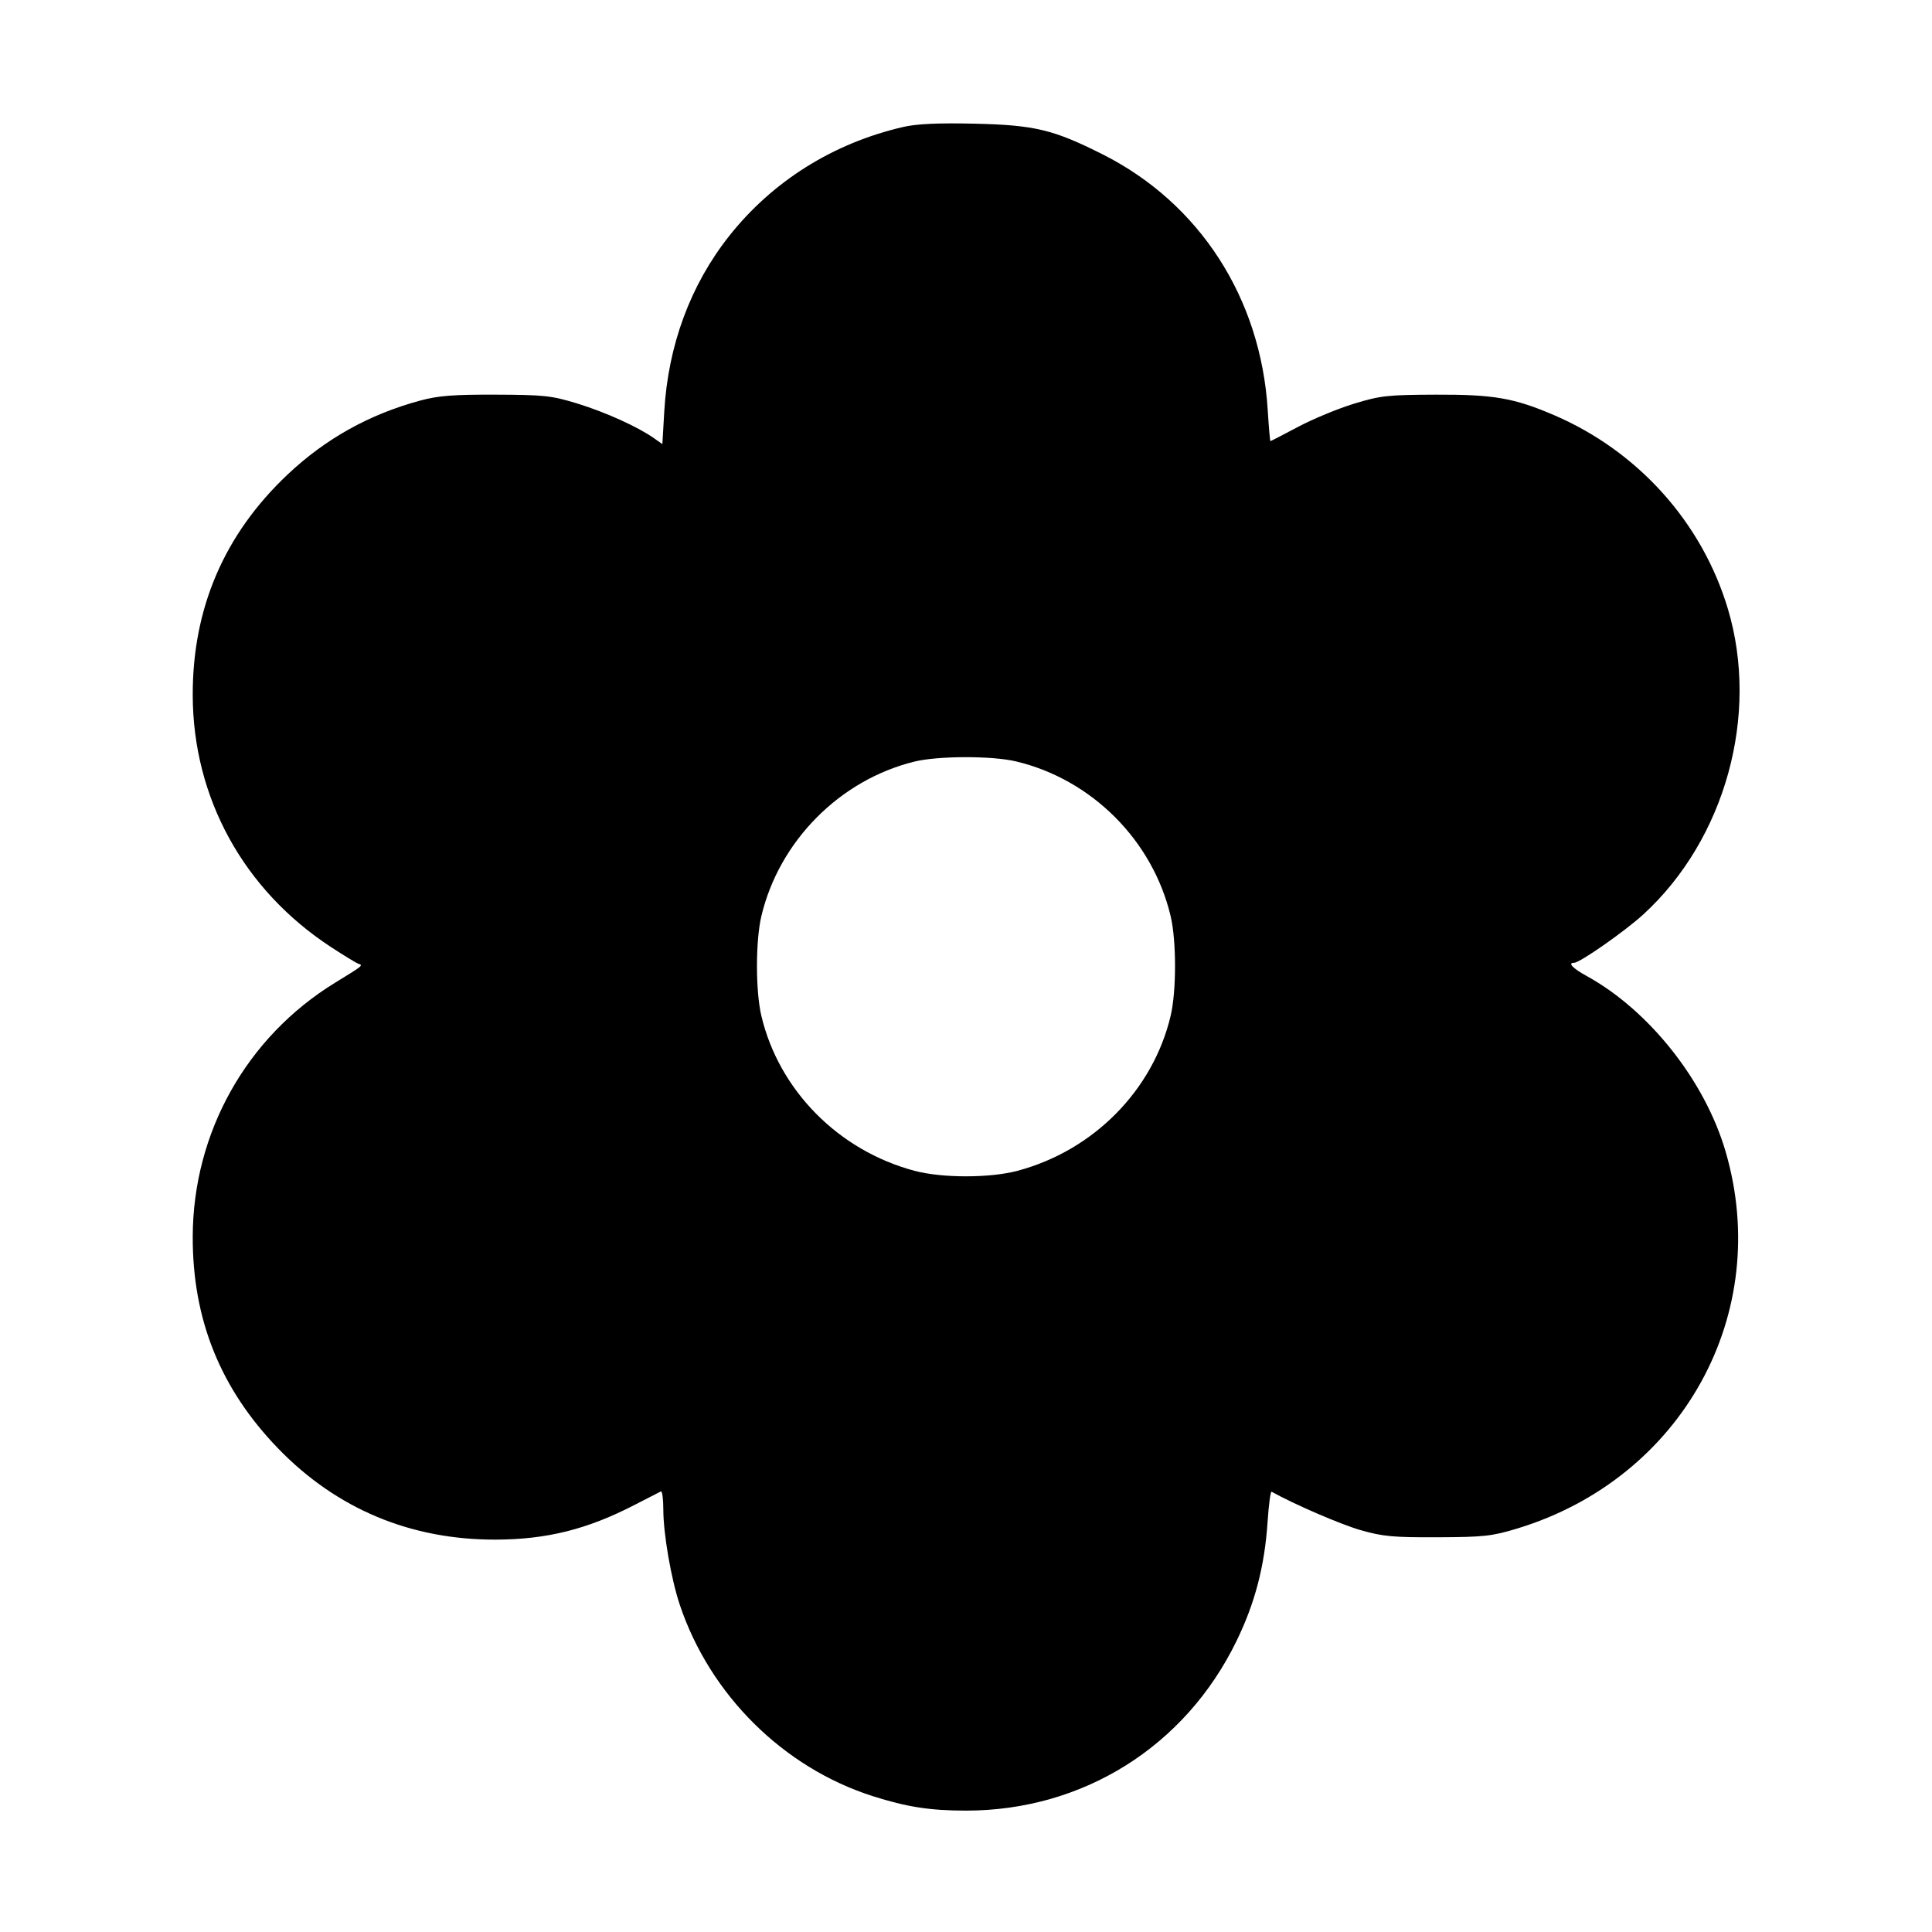 <svg fill="currentColor" viewBox="0 0 256 256" xmlns="http://www.w3.org/2000/svg"><path d="M119.680 16.823 C 110.419 18.958,102.364 24.005,96.616 31.274 C 91.488 37.758,88.533 45.741,88.021 54.491 L 87.767 58.848 86.657 58.065 C 84.517 56.555,80.219 54.611,76.500 53.470 C 73.091 52.425,72.100 52.317,65.707 52.294 C 60.080 52.274,58.068 52.431,55.687 53.075 C 48.917 54.907,43.131 58.134,38.101 62.883 C 29.705 70.810,25.501 80.609,25.538 92.160 C 25.583 105.727,32.273 117.907,43.841 125.478 C 45.542 126.591,47.174 127.588,47.467 127.693 C 48.138 127.932,48.197 127.884,44.373 130.233 C 32.664 137.427,25.584 150.061,25.538 163.840 C 25.502 174.834,29.207 184.028,36.860 191.934 C 44.610 199.941,54.416 204.045,65.707 204.008 C 72.449 203.986,77.837 202.640,84.053 199.423 C 85.813 198.512,87.397 197.701,87.573 197.621 C 87.749 197.541,87.893 198.618,87.893 200.015 C 87.893 203.220,88.927 209.210,90.070 212.628 C 94.062 224.563,103.782 234.210,115.627 237.993 C 120.133 239.432,123.249 239.916,128.000 239.916 C 143.498 239.916,157.039 231.427,163.843 217.446 C 166.296 212.406,167.567 207.538,167.958 201.693 C 168.111 199.397,168.351 197.583,168.492 197.660 C 171.562 199.364,177.639 201.988,180.267 202.744 C 183.220 203.593,184.600 203.721,190.507 203.696 C 196.643 203.670,197.712 203.552,201.080 202.525 C 222.922 195.866,234.954 174.036,228.635 152.533 C 225.886 143.182,218.527 133.892,210.258 129.334 C 208.377 128.297,207.690 127.573,208.585 127.573 C 209.340 127.573,215.331 123.381,217.765 121.150 C 228.596 111.222,233.157 94.740,228.959 80.696 C 225.532 69.229,217.049 59.779,205.888 54.994 C 200.624 52.737,197.908 52.267,190.293 52.294 C 183.871 52.317,182.916 52.422,179.413 53.492 C 177.301 54.137,173.968 55.517,172.005 56.559 C 170.043 57.601,168.392 58.453,168.336 58.453 C 168.281 58.453,168.119 56.581,167.977 54.293 C 167.055 39.480,158.950 26.930,146.133 20.468 C 139.570 17.159,137.093 16.567,129.067 16.386 C 124.278 16.279,121.476 16.409,119.680 16.823 M134.613 100.886 C 144.653 103.267,152.733 111.347,155.114 121.387 C 155.893 124.672,155.893 131.328,155.114 134.613 C 152.775 144.478,144.895 152.450,134.827 155.137 C 131.167 156.113,124.833 156.113,121.173 155.137 C 111.105 152.450,103.225 144.478,100.886 134.613 C 100.107 131.328,100.107 124.672,100.886 121.387 C 103.242 111.453,111.282 103.339,121.173 100.913 C 124.299 100.147,131.433 100.132,134.613 100.886 " stroke="none" fill-rule="evenodd"></path></svg>